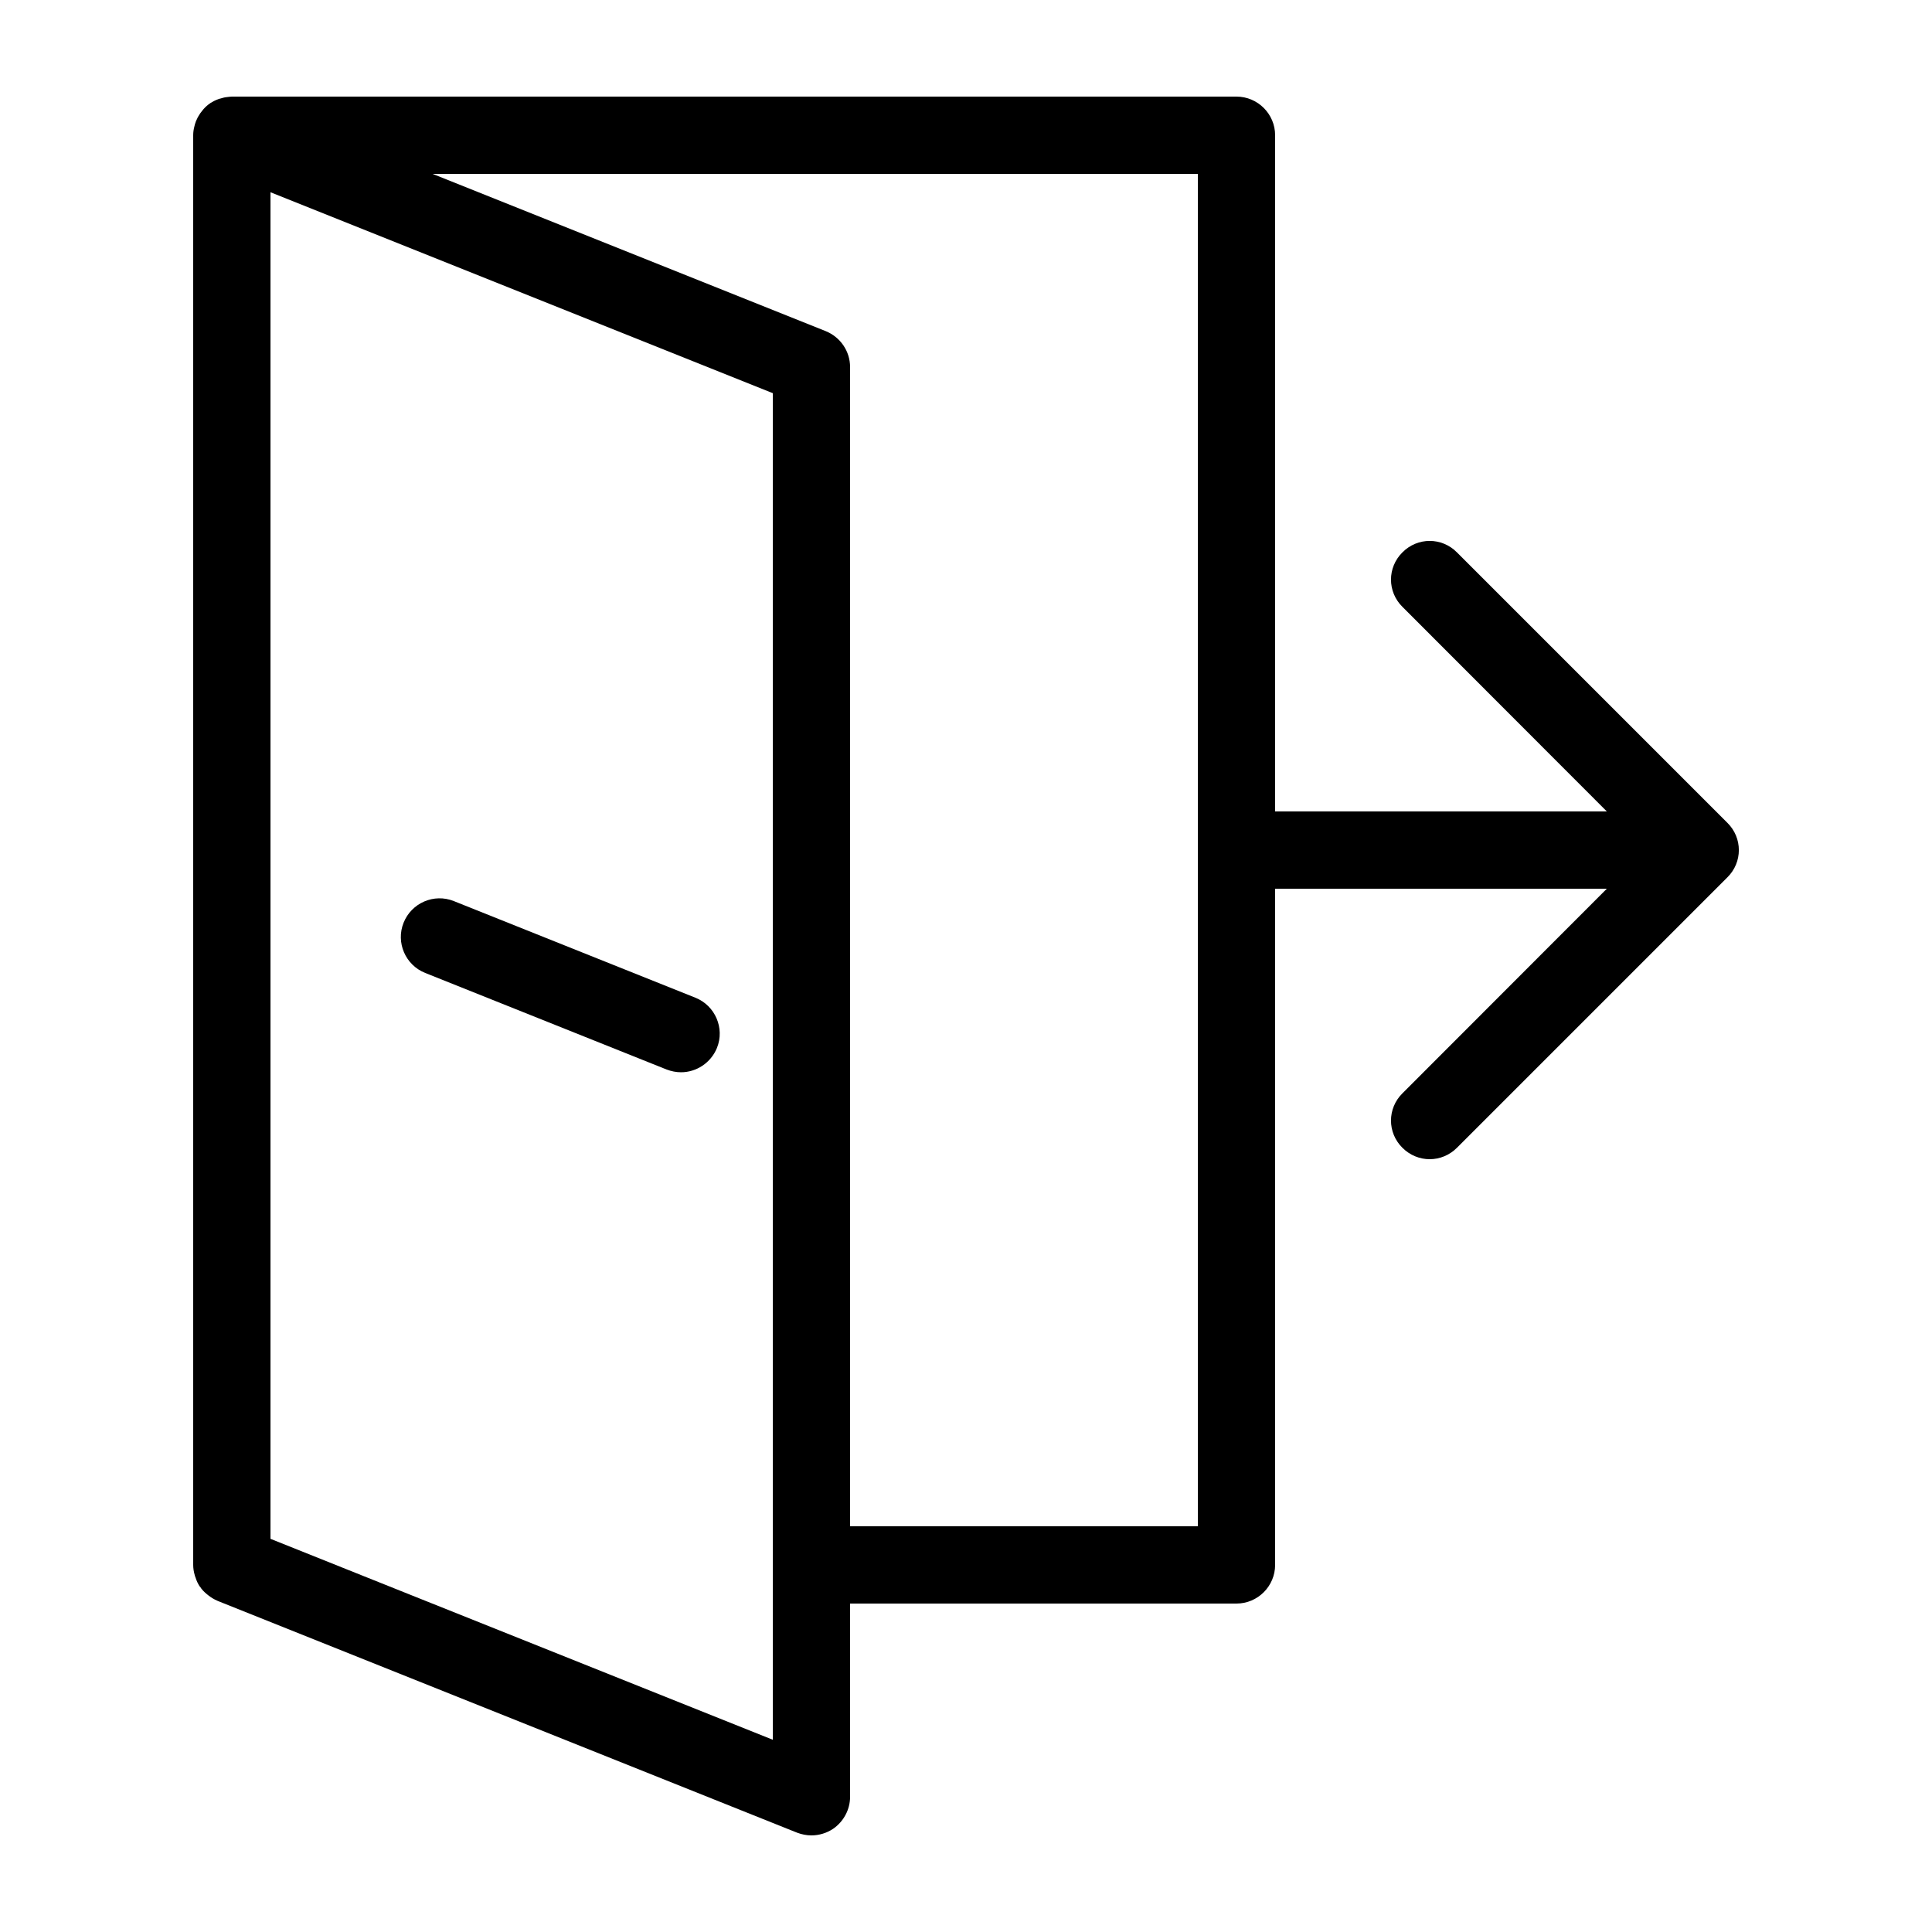 <?xml version="1.0" encoding="utf-8"?>
<!-- Generator: Adobe Illustrator 23.0.1, SVG Export Plug-In . SVG Version: 6.00 Build 0)  -->
<svg version="1.1" id="Layer_1" xmlns="http://www.w3.org/2000/svg" xmlns:xlink="http://www.w3.org/1999/xlink" x="0px" y="0px"
	 viewBox="0 0 100 100" style="enable-background:new 0 0 100 100;" xml:space="preserve">
<path d="M20.89,47.76c0.41-1.03,1.58-1.53,2.6-1.12l12.5,5c1.03,0.41,1.53,1.58,1.12,2.6c-0.32,0.78-1.07,1.26-1.86,1.26
	c-0.25,0-0.5-0.05-0.74-0.14l-12.5-5C20.98,49.95,20.48,48.78,20.89,47.76z M89.41,45.41l-14,14C75.02,59.8,74.51,60,74,60
	s-1.02-0.2-1.41-0.59c-0.79-0.78-0.79-2.04,0-2.82L83.17,46H66v35c0,1.1-0.9,2-2,2H44v10c0,0.66-0.33,1.28-0.88,1.66
	C42.79,94.88,42.39,95,42,95c-0.25,0-0.5-0.05-0.74-0.14l-30-12c-0.01,0-0.01-0.01-0.02-0.01c-0.16-0.07-0.31-0.16-0.45-0.27
	c-0.03-0.02-0.06-0.05-0.1-0.08c-0.13-0.11-0.25-0.23-0.34-0.38h-0.01c-0.09-0.14-0.17-0.3-0.22-0.47
	c-0.02-0.04-0.03-0.08-0.04-0.12C10.03,81.36,10,81.18,10,81V7c0-0.15,0.02-0.3,0.06-0.45c0.01-0.04,0.02-0.08,0.03-0.12
	c0.03-0.11,0.07-0.21,0.12-0.3c0.02-0.05,0.04-0.09,0.07-0.13c0.05-0.09,0.11-0.18,0.18-0.26c0.03-0.03,0.05-0.07,0.08-0.1
	c0.1-0.11,0.21-0.21,0.33-0.29c0.01,0,0.01,0,0.01-0.01c0.13-0.08,0.26-0.15,0.4-0.2c0.04-0.02,0.08-0.03,0.13-0.04
	c0.1-0.03,0.2-0.06,0.3-0.07c0.05-0.01,0.11-0.01,0.16-0.02C11.91,5.01,11.96,5,12,5h52c1.1,0,2,0.9,2,2v35h17.17L72.59,31.41
	c-0.79-0.78-0.79-2.04,0-2.82c0.78-0.79,2.04-0.79,2.82,0l14,14C90.2,43.37,90.2,44.63,89.41,45.41z M40,20.35L14,9.95v69.7l26,10.4
	V20.35z M62,9H22.39l20.35,8.14C43.5,17.45,44,18.18,44,19v60h18V9z"/>
</svg>
